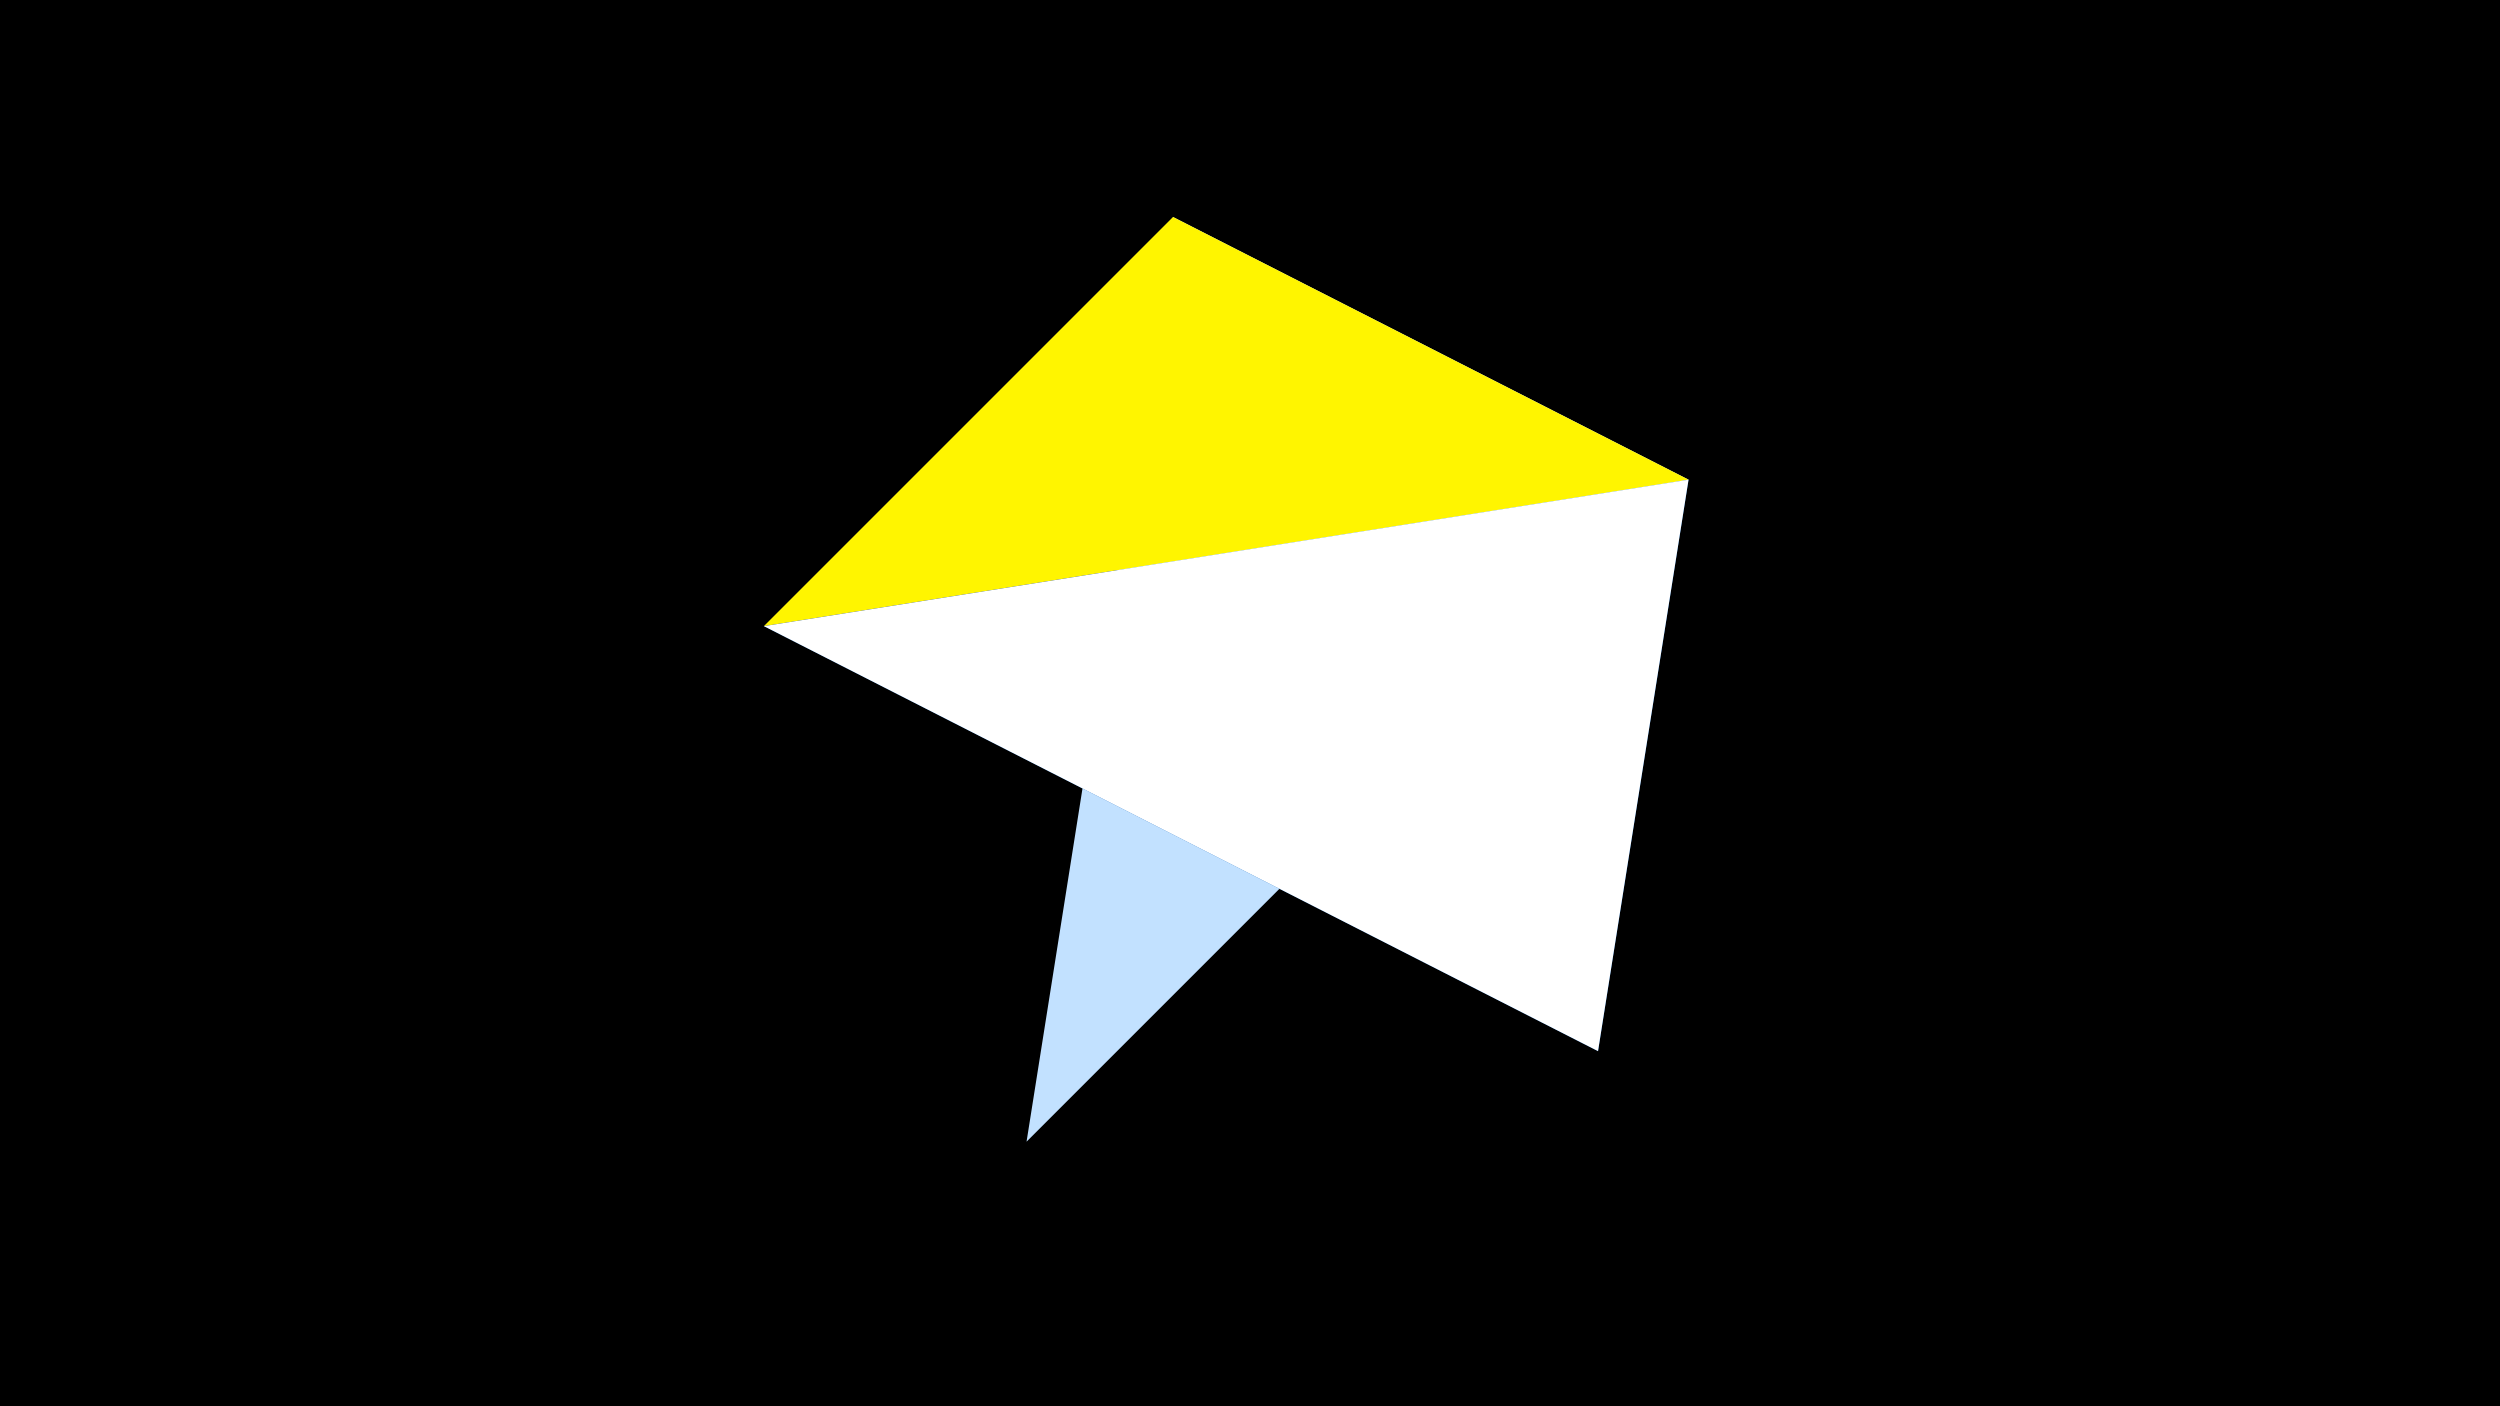 <svg width="1200" height="675" viewBox="-500 -500 1200 675" xmlns="http://www.w3.org/2000/svg"><title>juwel 19063</title><path d="M-500-500h1200v675h-1200z" fill="#000"/><path d="M310.5,-269.755L63.042,-395.841 -7.255,48 Z" fill="#c2e1ff"/><path d="M267.054,4.554L-133.341,-199.458 310.5,-269.755 Z" fill="#005bbb"/><path d="M-133.341,-199.458L310.5,-269.755 63.042,-395.841 Z" fill="#fff500"/><path d="M310.5,-269.755L267.054,4.554 -133.341,-199.458 Z" fill="#fff"/></svg>